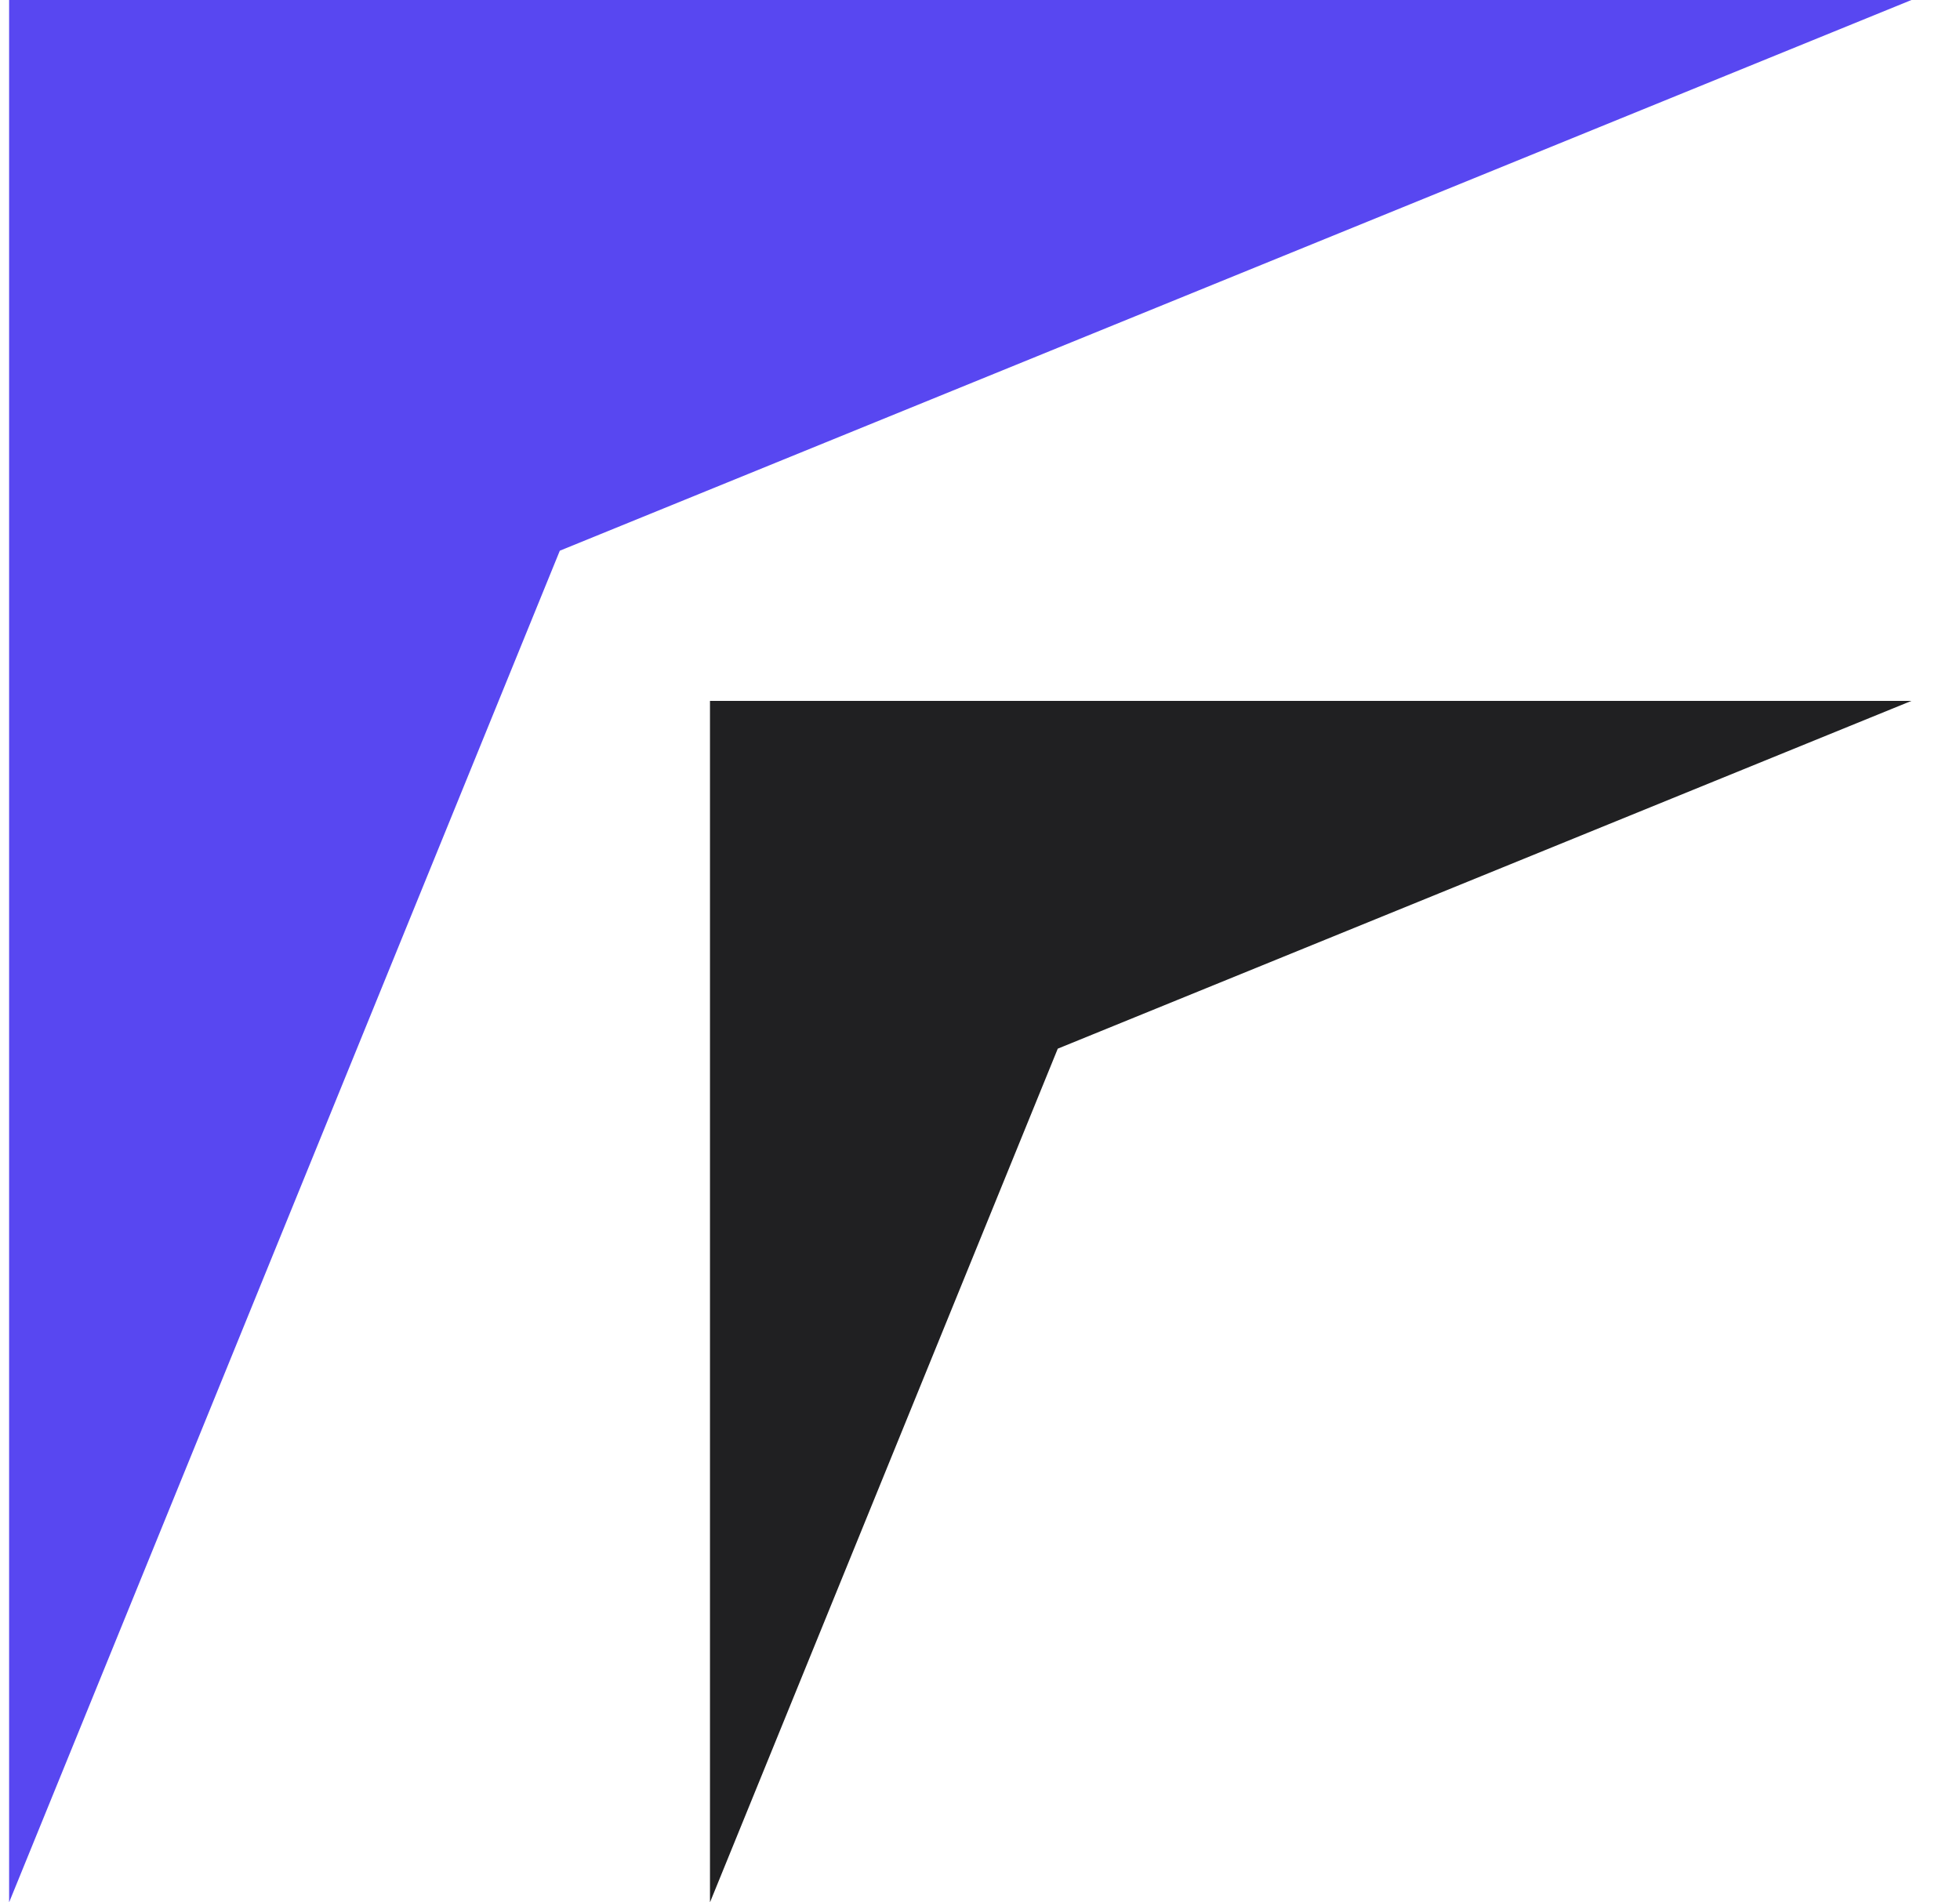 <svg width="34" height="33" viewBox="0 0 34 33" fill="none" xmlns="http://www.w3.org/2000/svg">
<path d="M0.158 0H33.158L9.711 9.553L0.158 33V0Z" fill="#5847F1"/>
<path d="M12.316 12.158H33.158L18.349 18.191L12.316 33V12.158Z" fill="#202022"/>
</svg>
